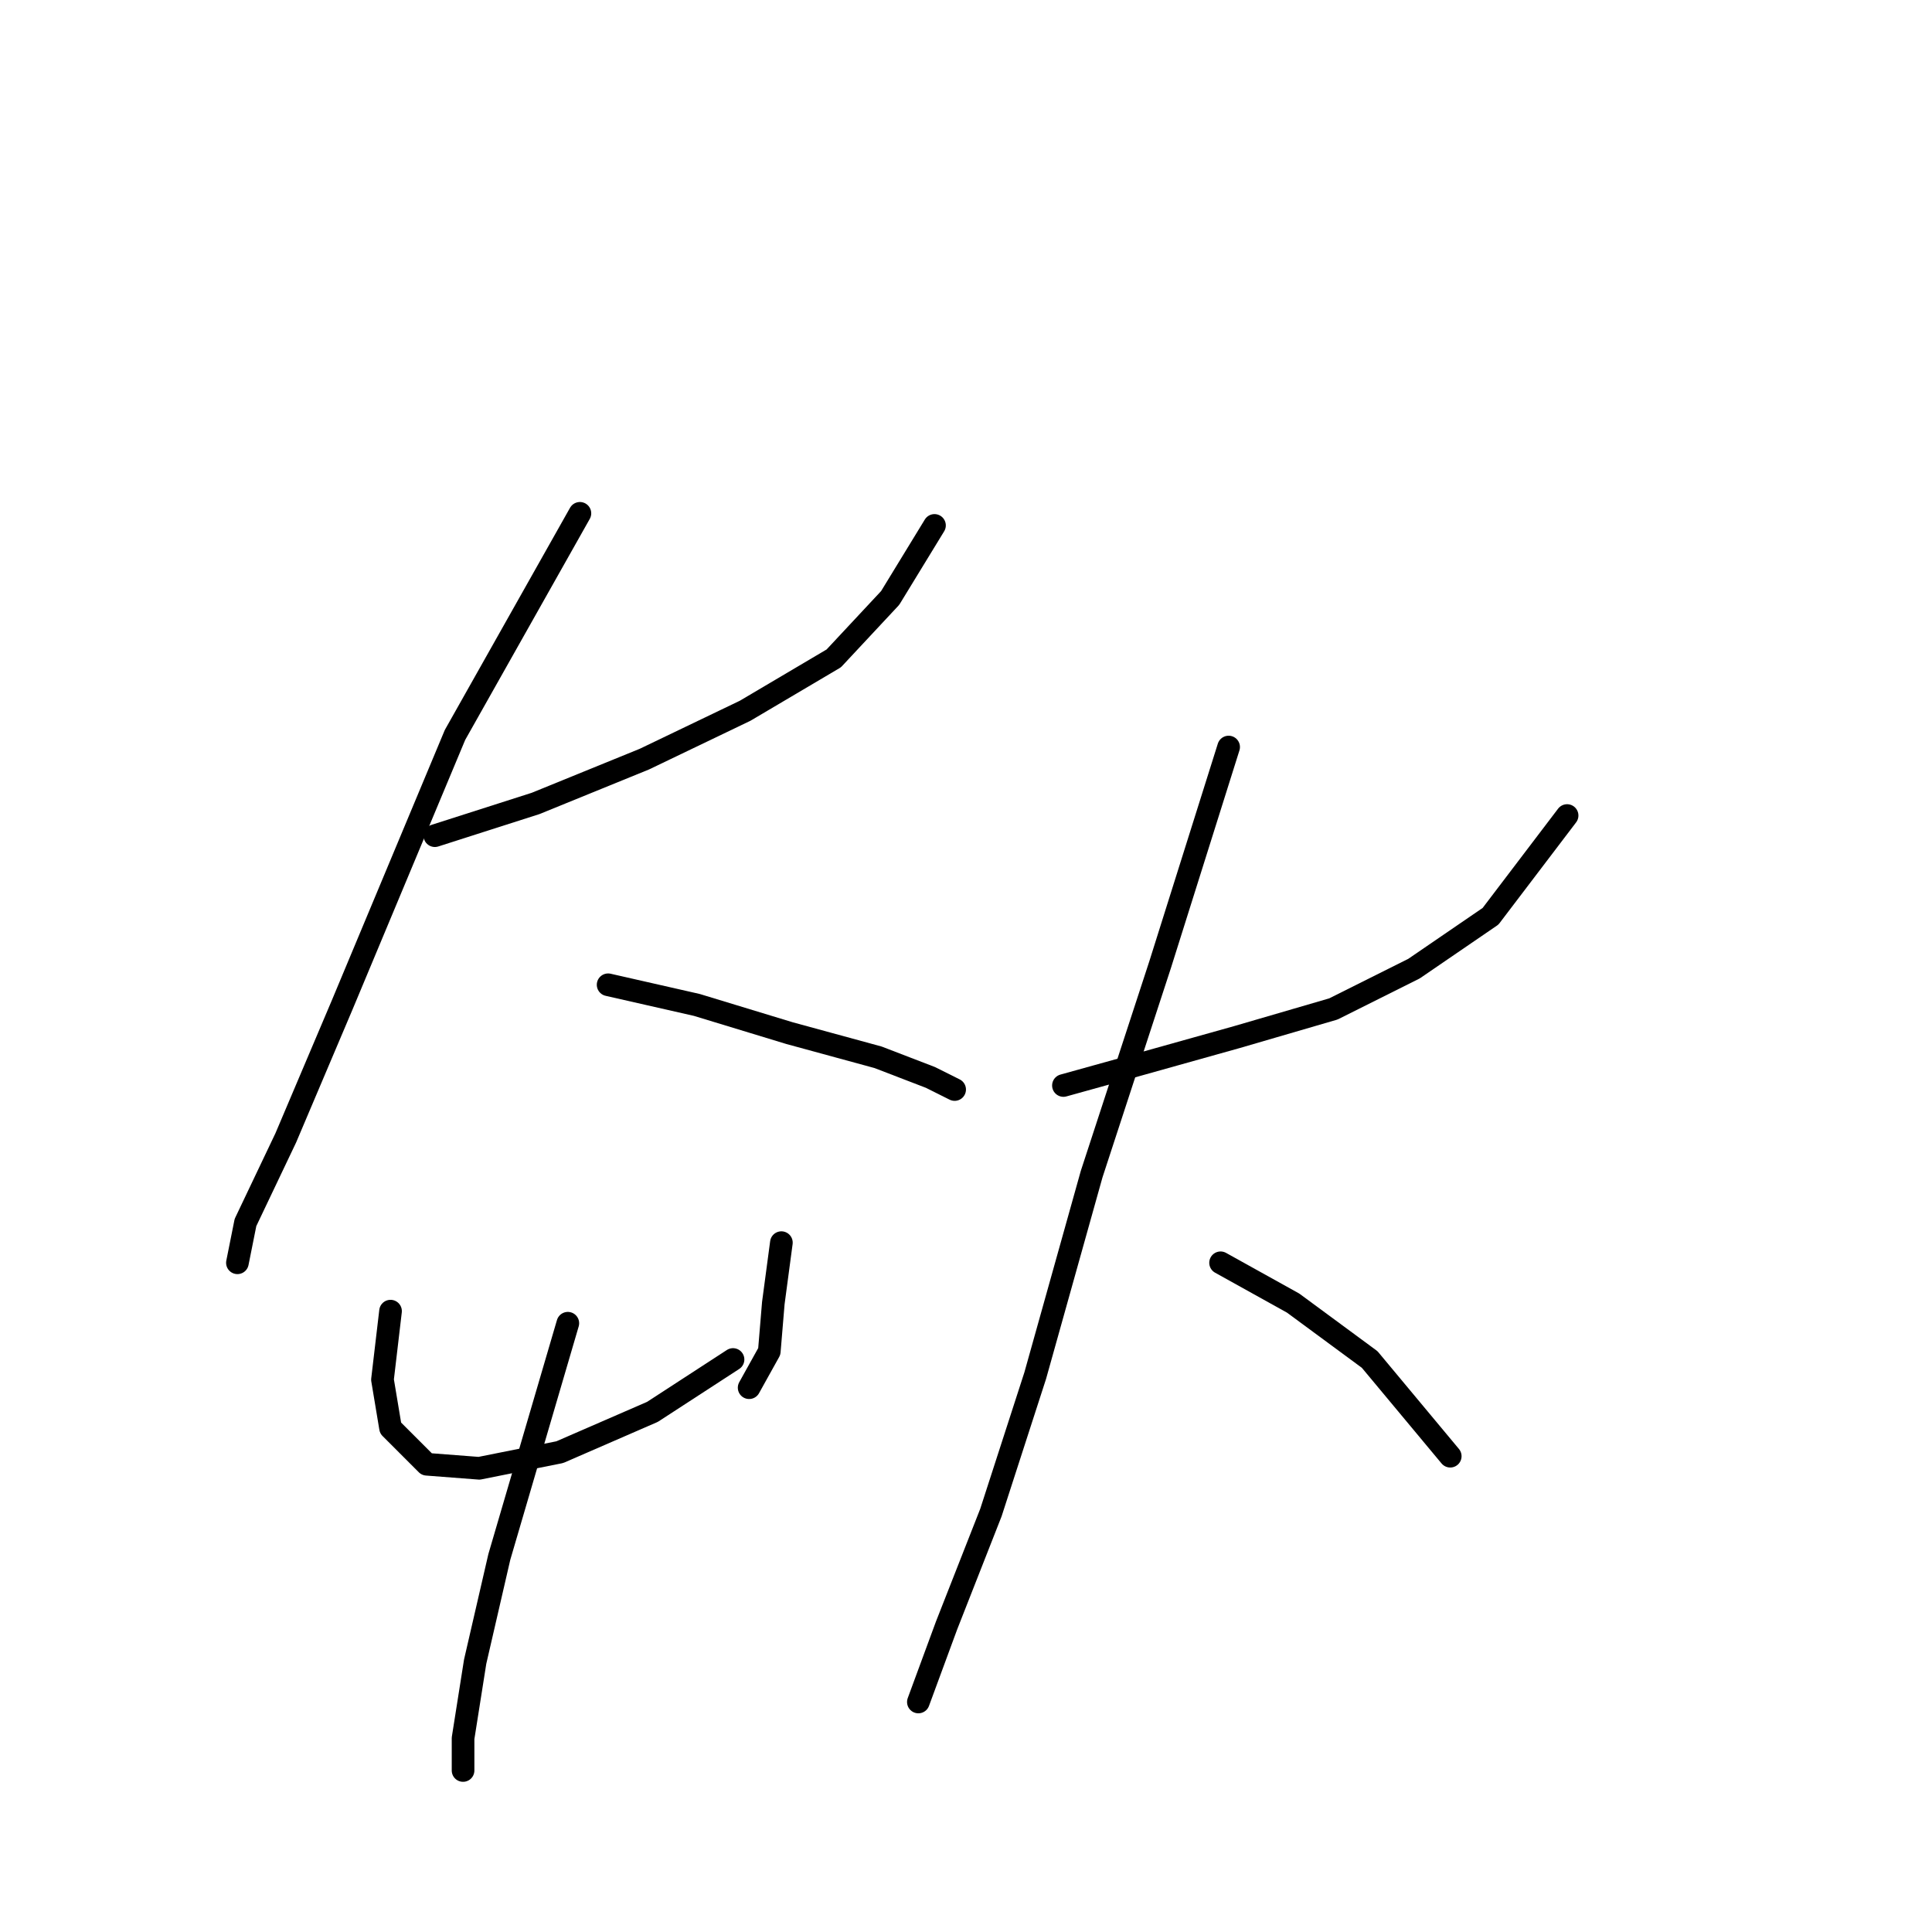 <?xml version="1.0" standalone="no"?>
    <svg width="256" height="256" xmlns="http://www.w3.org/2000/svg" version="1.1">
    <polyline stroke="black" stroke-width="3" stroke-linecap="round" fill="transparent" stroke-linejoin="round" points="57.621 110.732 70.968 106.461 85.384 100.588 98.731 94.181 110.477 87.24 117.952 79.231 123.825 69.621 123.825 69.621 " />
        <polyline stroke="black" stroke-width="3" stroke-linecap="round" fill="transparent" stroke-linejoin="round" points="76.841 68.019 60.29 97.384 45.341 133.156 37.866 150.775 32.527 161.987 31.459 167.326 31.459 167.326 " />
        <polyline stroke="black" stroke-width="3" stroke-linecap="round" fill="transparent" stroke-linejoin="round" points="80.579 130.487 92.325 133.156 104.604 136.893 116.35 140.097 123.291 142.766 126.495 144.368 126.495 144.368 " />
        <polyline stroke="black" stroke-width="3" stroke-linecap="round" fill="transparent" stroke-linejoin="round" points="51.748 173.733 50.68 182.81 51.748 189.216 56.553 194.022 63.494 194.555 74.172 192.42 86.452 187.081 97.13 180.14 97.13 180.14 " />
        <polyline stroke="black" stroke-width="3" stroke-linecap="round" fill="transparent" stroke-linejoin="round" points="103.537 164.657 102.469 172.665 101.935 179.072 99.265 183.877 99.265 183.877 " />
        <polyline stroke="black" stroke-width="3" stroke-linecap="round" fill="transparent" stroke-linejoin="round" points="75.24 175.335 66.163 206.301 62.96 220.183 61.358 230.327 61.358 234.599 61.358 234.599 " />
        <polyline stroke="black" stroke-width="3" stroke-linecap="round" fill="transparent" stroke-linejoin="round" points="140.91 143.834 150.521 141.165 163.868 137.427 176.682 133.69 187.36 128.351 197.504 121.41 207.649 108.062 207.649 108.062 " />
        <polyline stroke="black" stroke-width="3" stroke-linecap="round" fill="transparent" stroke-linejoin="round" points="162.8 98.986 153.724 127.817 144.648 155.58 137.173 182.276 131.3 200.428 125.427 215.378 121.689 225.522 121.689 225.522 " />
        <polyline stroke="black" stroke-width="3" stroke-linecap="round" fill="transparent" stroke-linejoin="round" points="161.733 167.326 171.343 172.665 181.487 180.14 192.165 192.954 192.165 192.954 " />
        </svg>